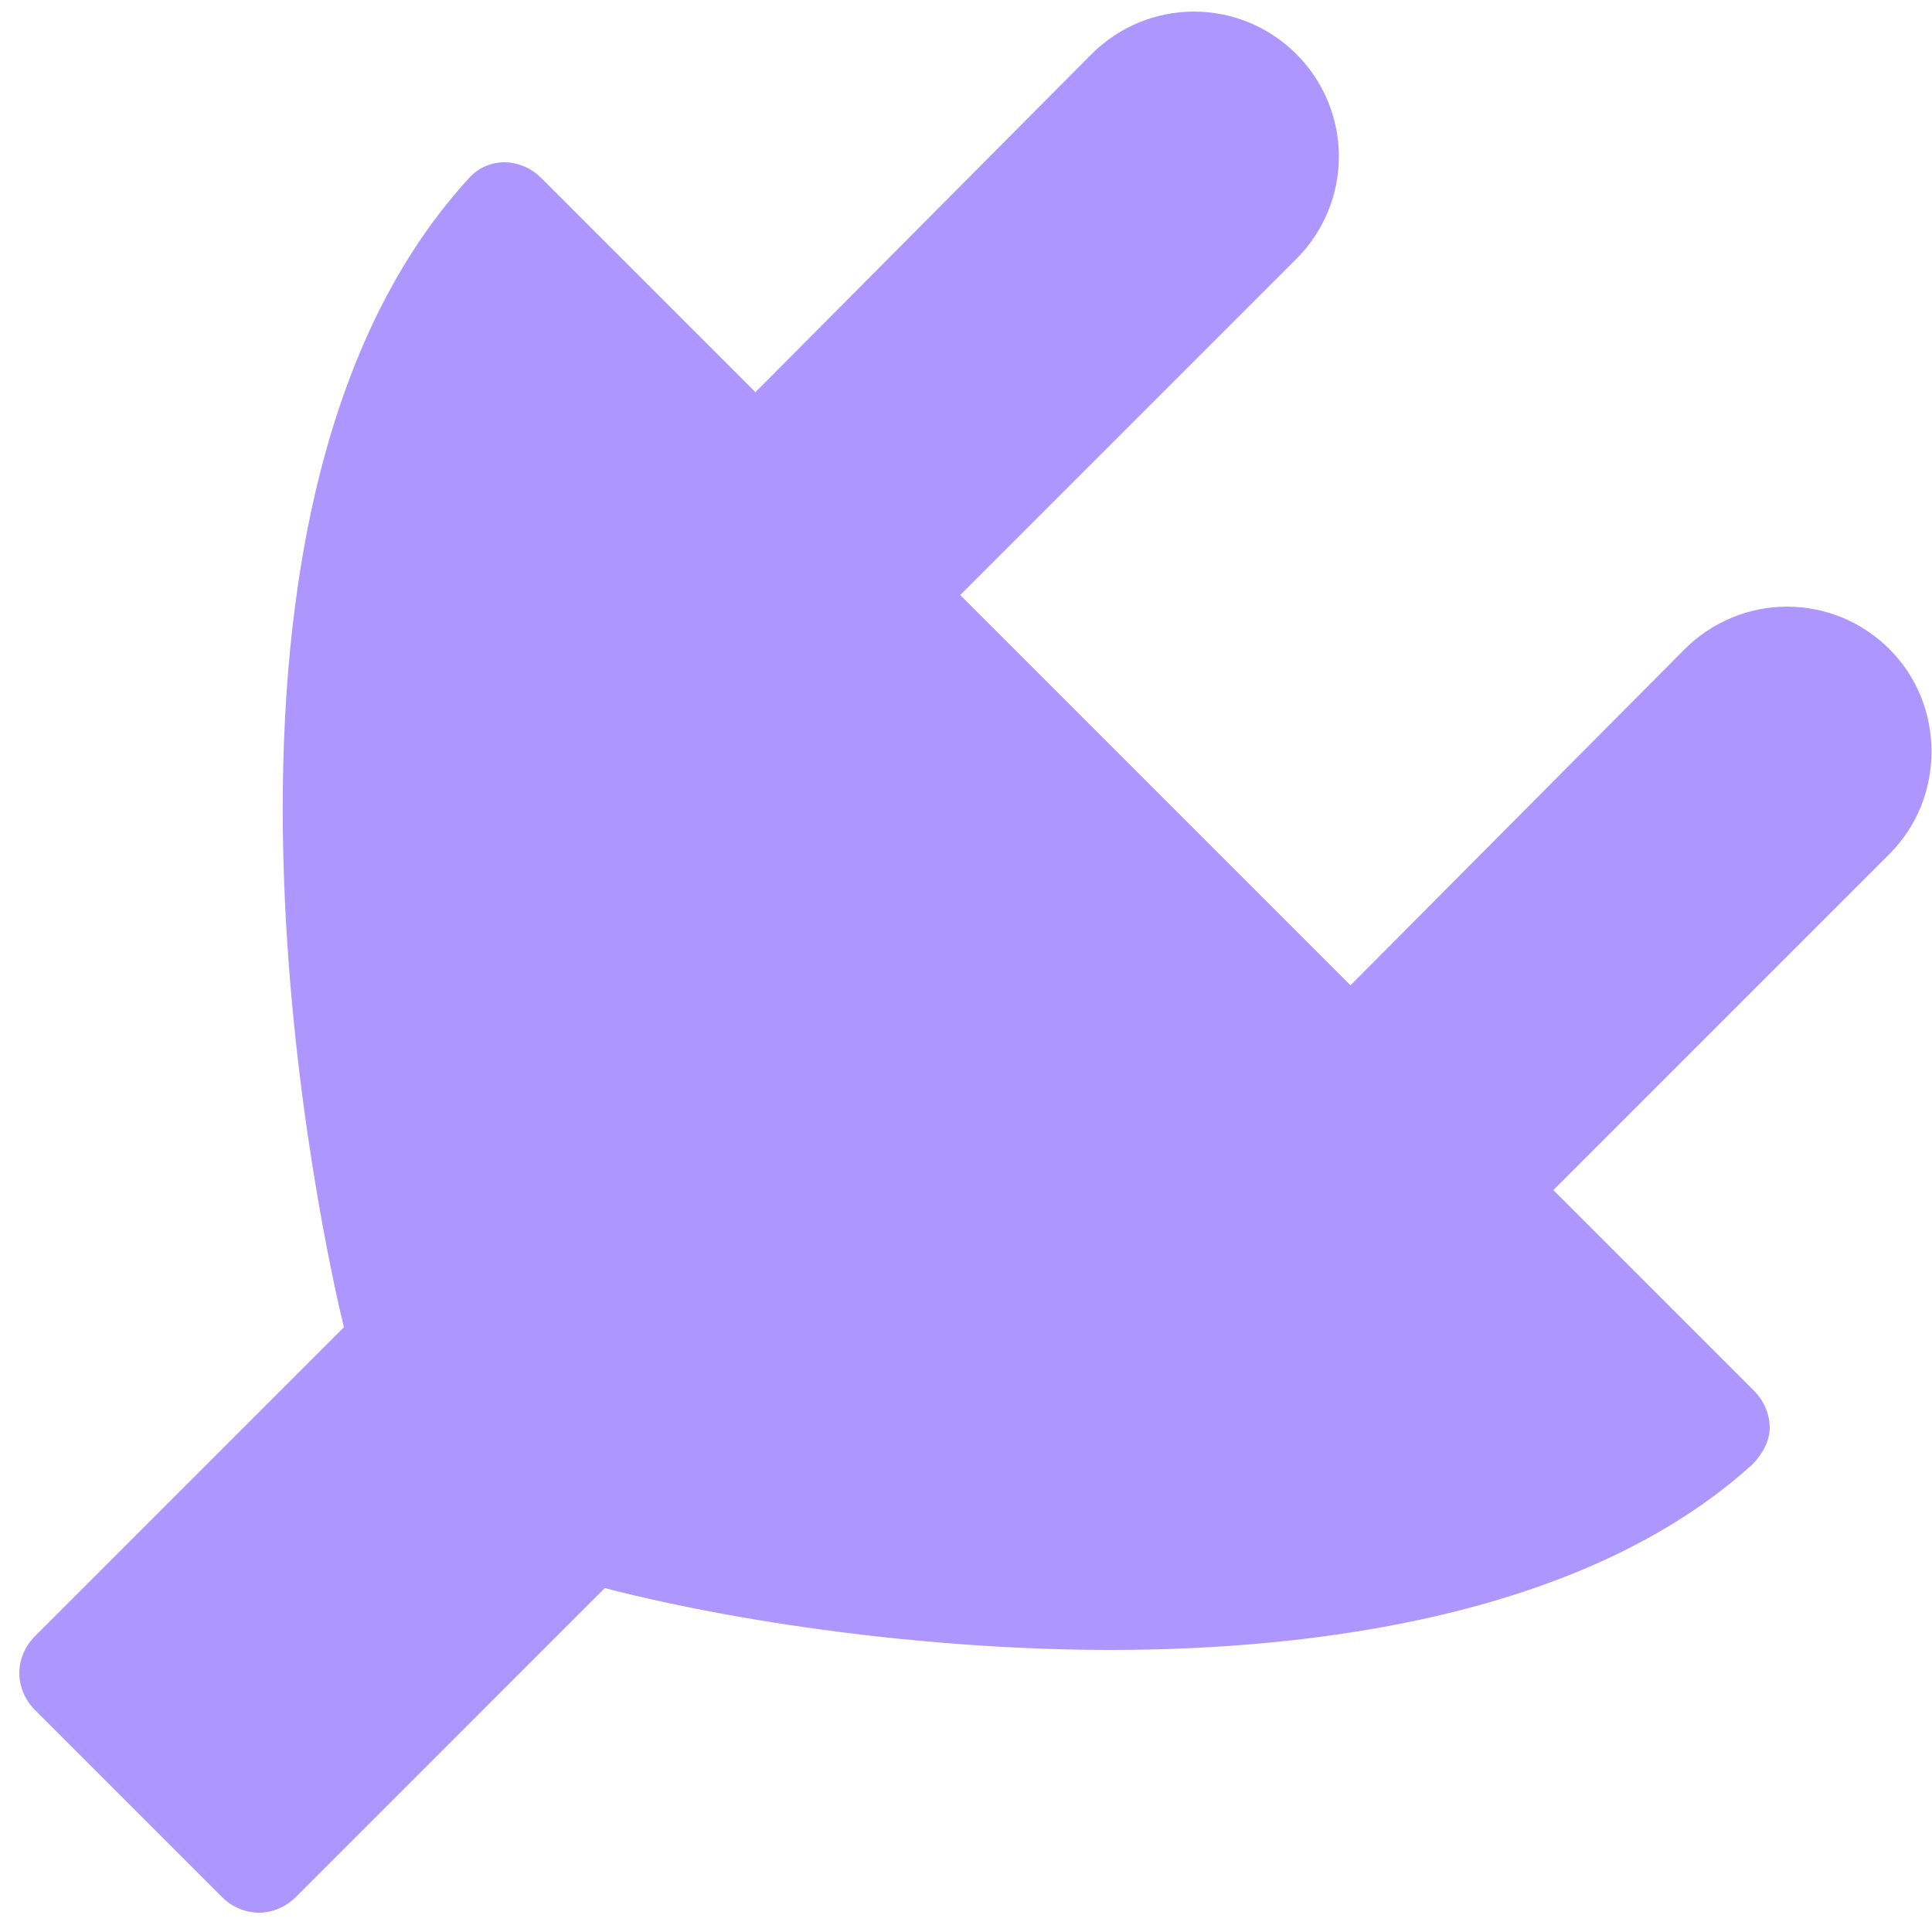 <svg xmlns="http://www.w3.org/2000/svg" xmlns:xlink="http://www.w3.org/1999/xlink" id="Layer_1" x="0" y="0" version="1.1" viewBox="0 0 100 100" xml:space="preserve" style="enable-background:new 0 0 100 100"><style type="text/css">.st0{fill:#ae96ff}</style><path d="M97.8,33.6c-1.4-1.4-3.3-2.2-5.3-2.2c-2,0-3.9,0.8-5.3,2.2L69.9,51L49.7,30.8l17.4-17.4	c1.4-1.4,2.2-3.3,2.2-5.3c0-2-0.8-3.9-2.2-5.3c-1.4-1.4-3.3-2.2-5.3-2.2c-2,0-3.9,0.8-5.3,2.2L39.1,20.3L28,9.2	c-0.5-0.5-1.2-0.8-1.9-0.8c-0.7,0-1.4,0.3-1.9,0.9c-16,17.6-7.3,55.7-6.4,59.4l-16,16C1.3,85.2,1,85.9,1,86.6c0,0.7,0.3,1.4,0.8,1.9	l9.7,9.7c0.5,0.5,1.2,0.8,1.9,0.8c0.7,0,1.4-0.3,1.9-0.8l16-16c7.8,2,17.6,3.2,26.2,3.2c10.3,0,24.5-1.7,33.2-9.6	c0.5-0.5,0.9-1.2,0.9-1.9c0-0.7-0.3-1.4-0.8-1.9L80.4,61.6l17.4-17.4C100.7,41.3,100.7,36.5,97.8,33.6z" class="st0"/></svg>